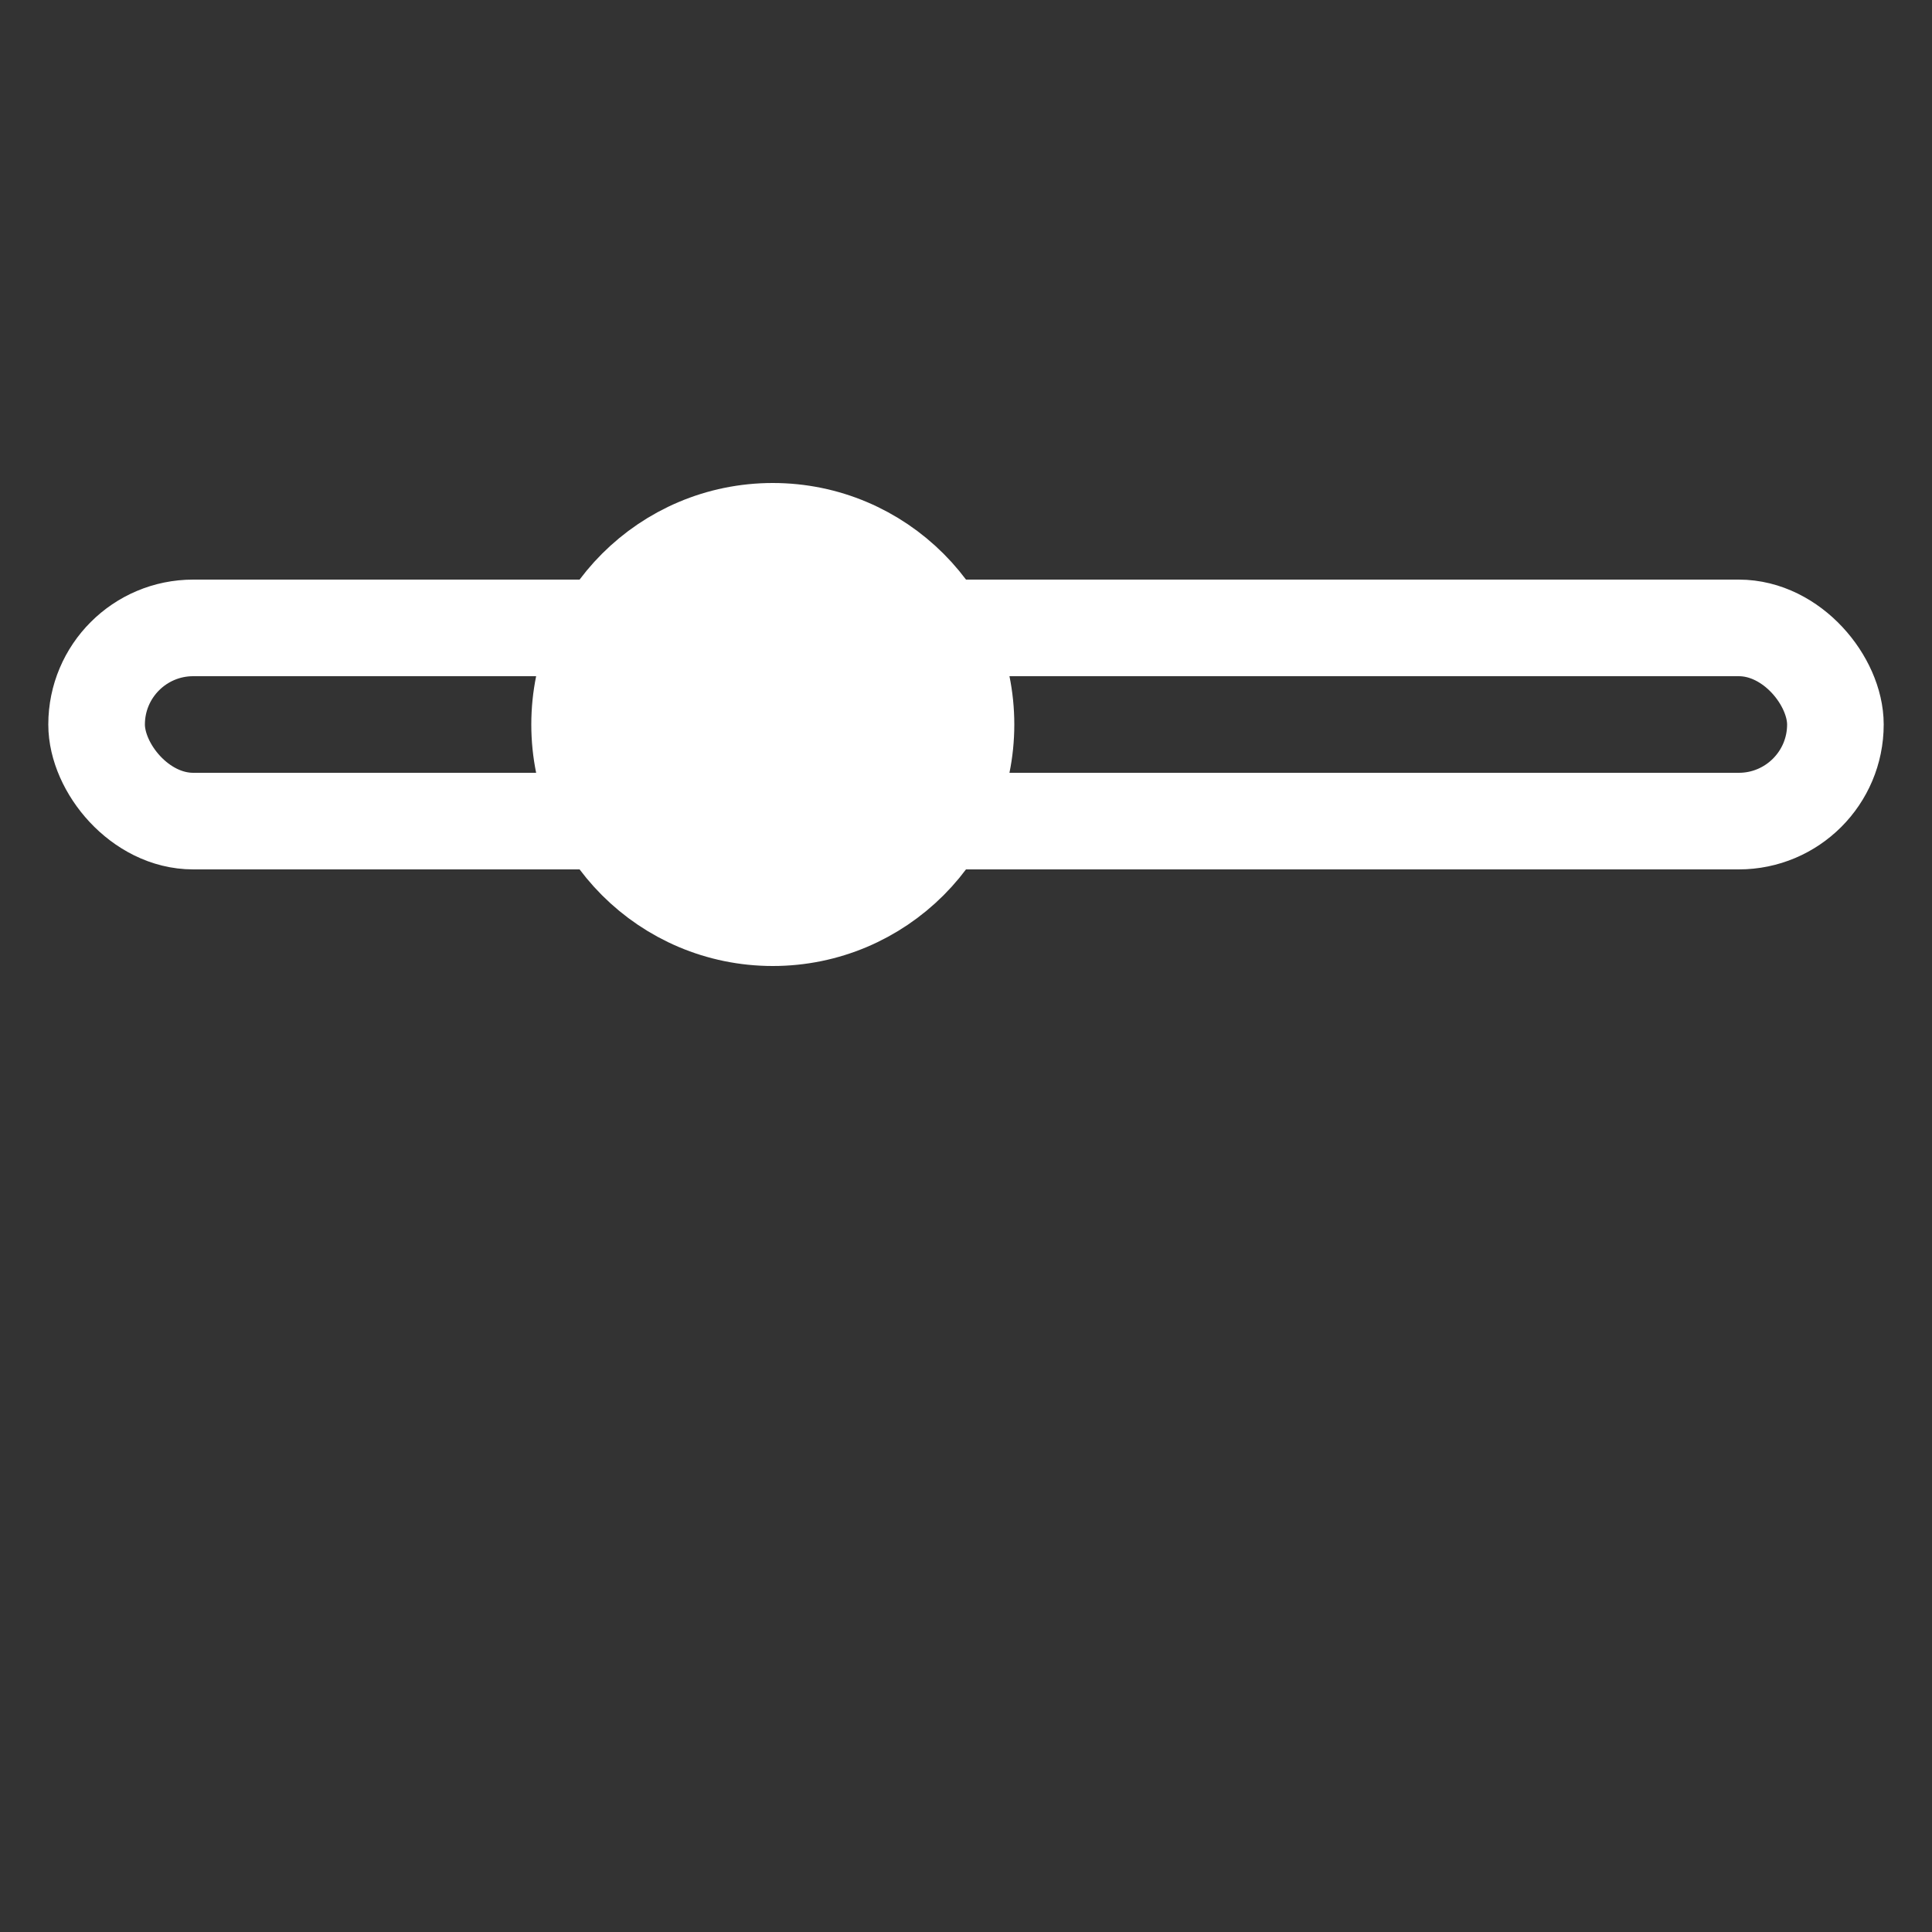 <svg version="1.1" baseProfile="full" width="18" height="18" viewBox="0 1 20 20" xmlns="http://www.w3.org/2000/svg">
    <rect x="0" y="1" width="20" height="20" fill="#333333" stroke="none"/>
    <rect x="1" y="7.5" rx="1" ry="1" width="18" height="2" style="stroke:rgb(255,255,255);stroke-width:1;fill:transparent;" />
    <circle cx="8" cy="8.5" r="2" style="stroke:rgb(255,255,255);stroke-width:1;fill:rgb(255,255,255);" />
</svg>

